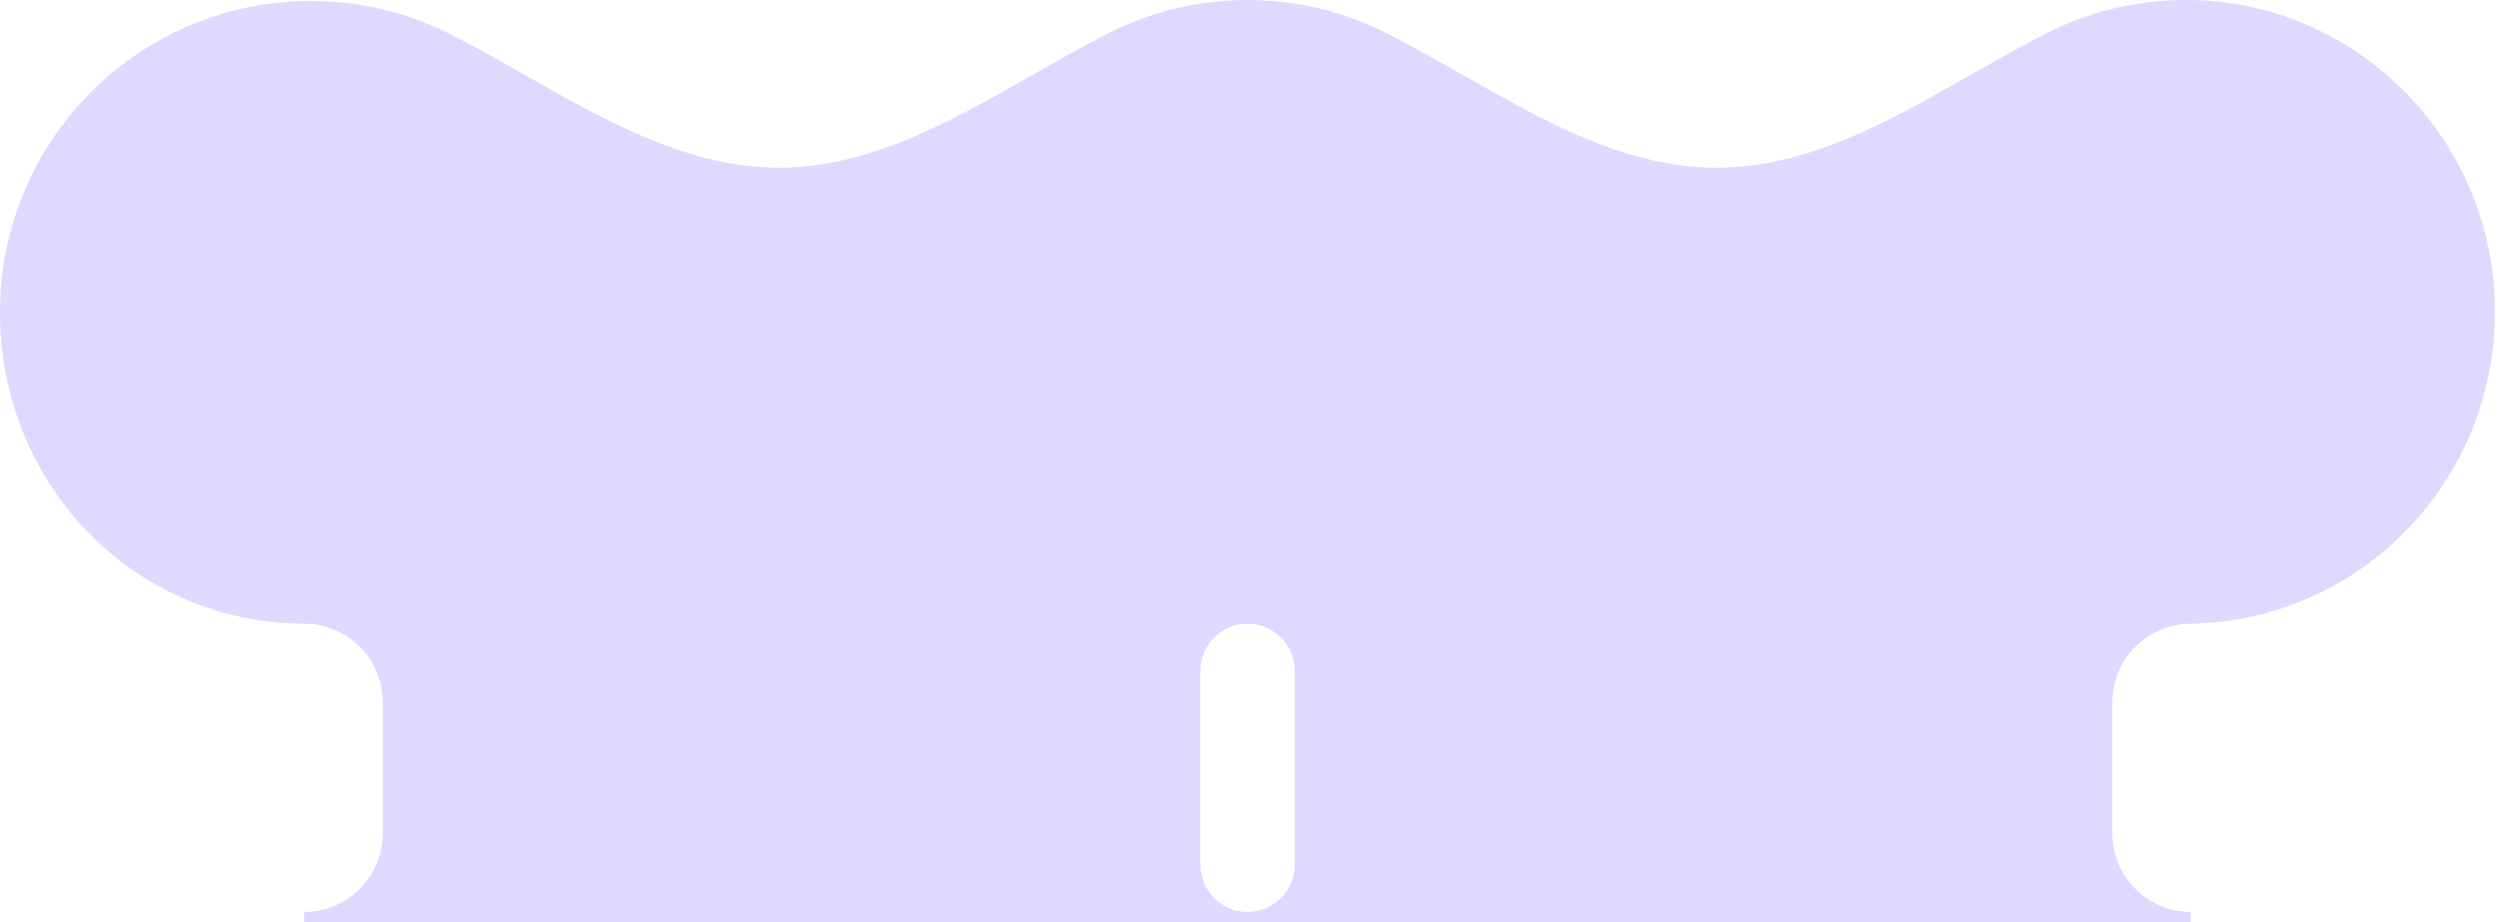 <svg width="477" height="176" viewBox="0 0 477 176" fill="none" xmlns="http://www.w3.org/2000/svg">
<path fill-rule="evenodd" clip-rule="evenodd" d="M73.035 158.937C73.035 158.958 73.035 158.979 73.035 159C73.035 167.284 66.32 174 58.035 174L58.035 176H238.035H418.04L418.035 174C409.751 174 403.035 167.284 403.035 159L403.035 134C403.035 125.716 409.75 119.001 418.033 119L418.035 118.996C418.035 118.993 418.037 118.992 418.04 118.992C450.161 118.451 476.035 92.023 476.035 59.5C476.035 26.639 449.62 0 417.035 0C407.559 0 398.604 2.253 390.67 6.257C385.756 8.736 380.87 11.516 375.963 14.308C360.514 23.096 344.863 32 327.535 32C310.208 32 294.557 23.096 279.108 14.308C274.201 11.516 269.315 8.736 264.401 6.257C256.466 2.253 247.512 0 238.035 0C228.531 0 219.551 2.266 211.599 6.293C206.728 8.759 201.882 11.52 197.016 14.292C181.579 23.088 165.937 32 148.615 32C131.33 32 115.707 23.136 100.293 14.39C95.487 11.664 90.702 8.949 85.893 6.518C77.884 2.468 68.833 0.188 59.251 0.188C26.528 0.188 0 26.785 0 59.594C0 92.331 25.411 118.883 58.035 119C66.32 119 73.035 125.715 73.035 134C73.035 134.035 73.035 134.07 73.035 134.105L73.035 134.129L73.035 158.87C73.035 158.893 73.035 158.915 73.035 158.937ZM229.035 165C229.035 169.971 233.064 174 238.035 174C243.005 174 247.035 169.971 247.035 165L247.035 128C247.035 123.03 243.005 119 238.035 119C233.064 119 229.035 123.029 229.035 128L229.035 165Z" fill="#E1D8FF"/>
</svg>
